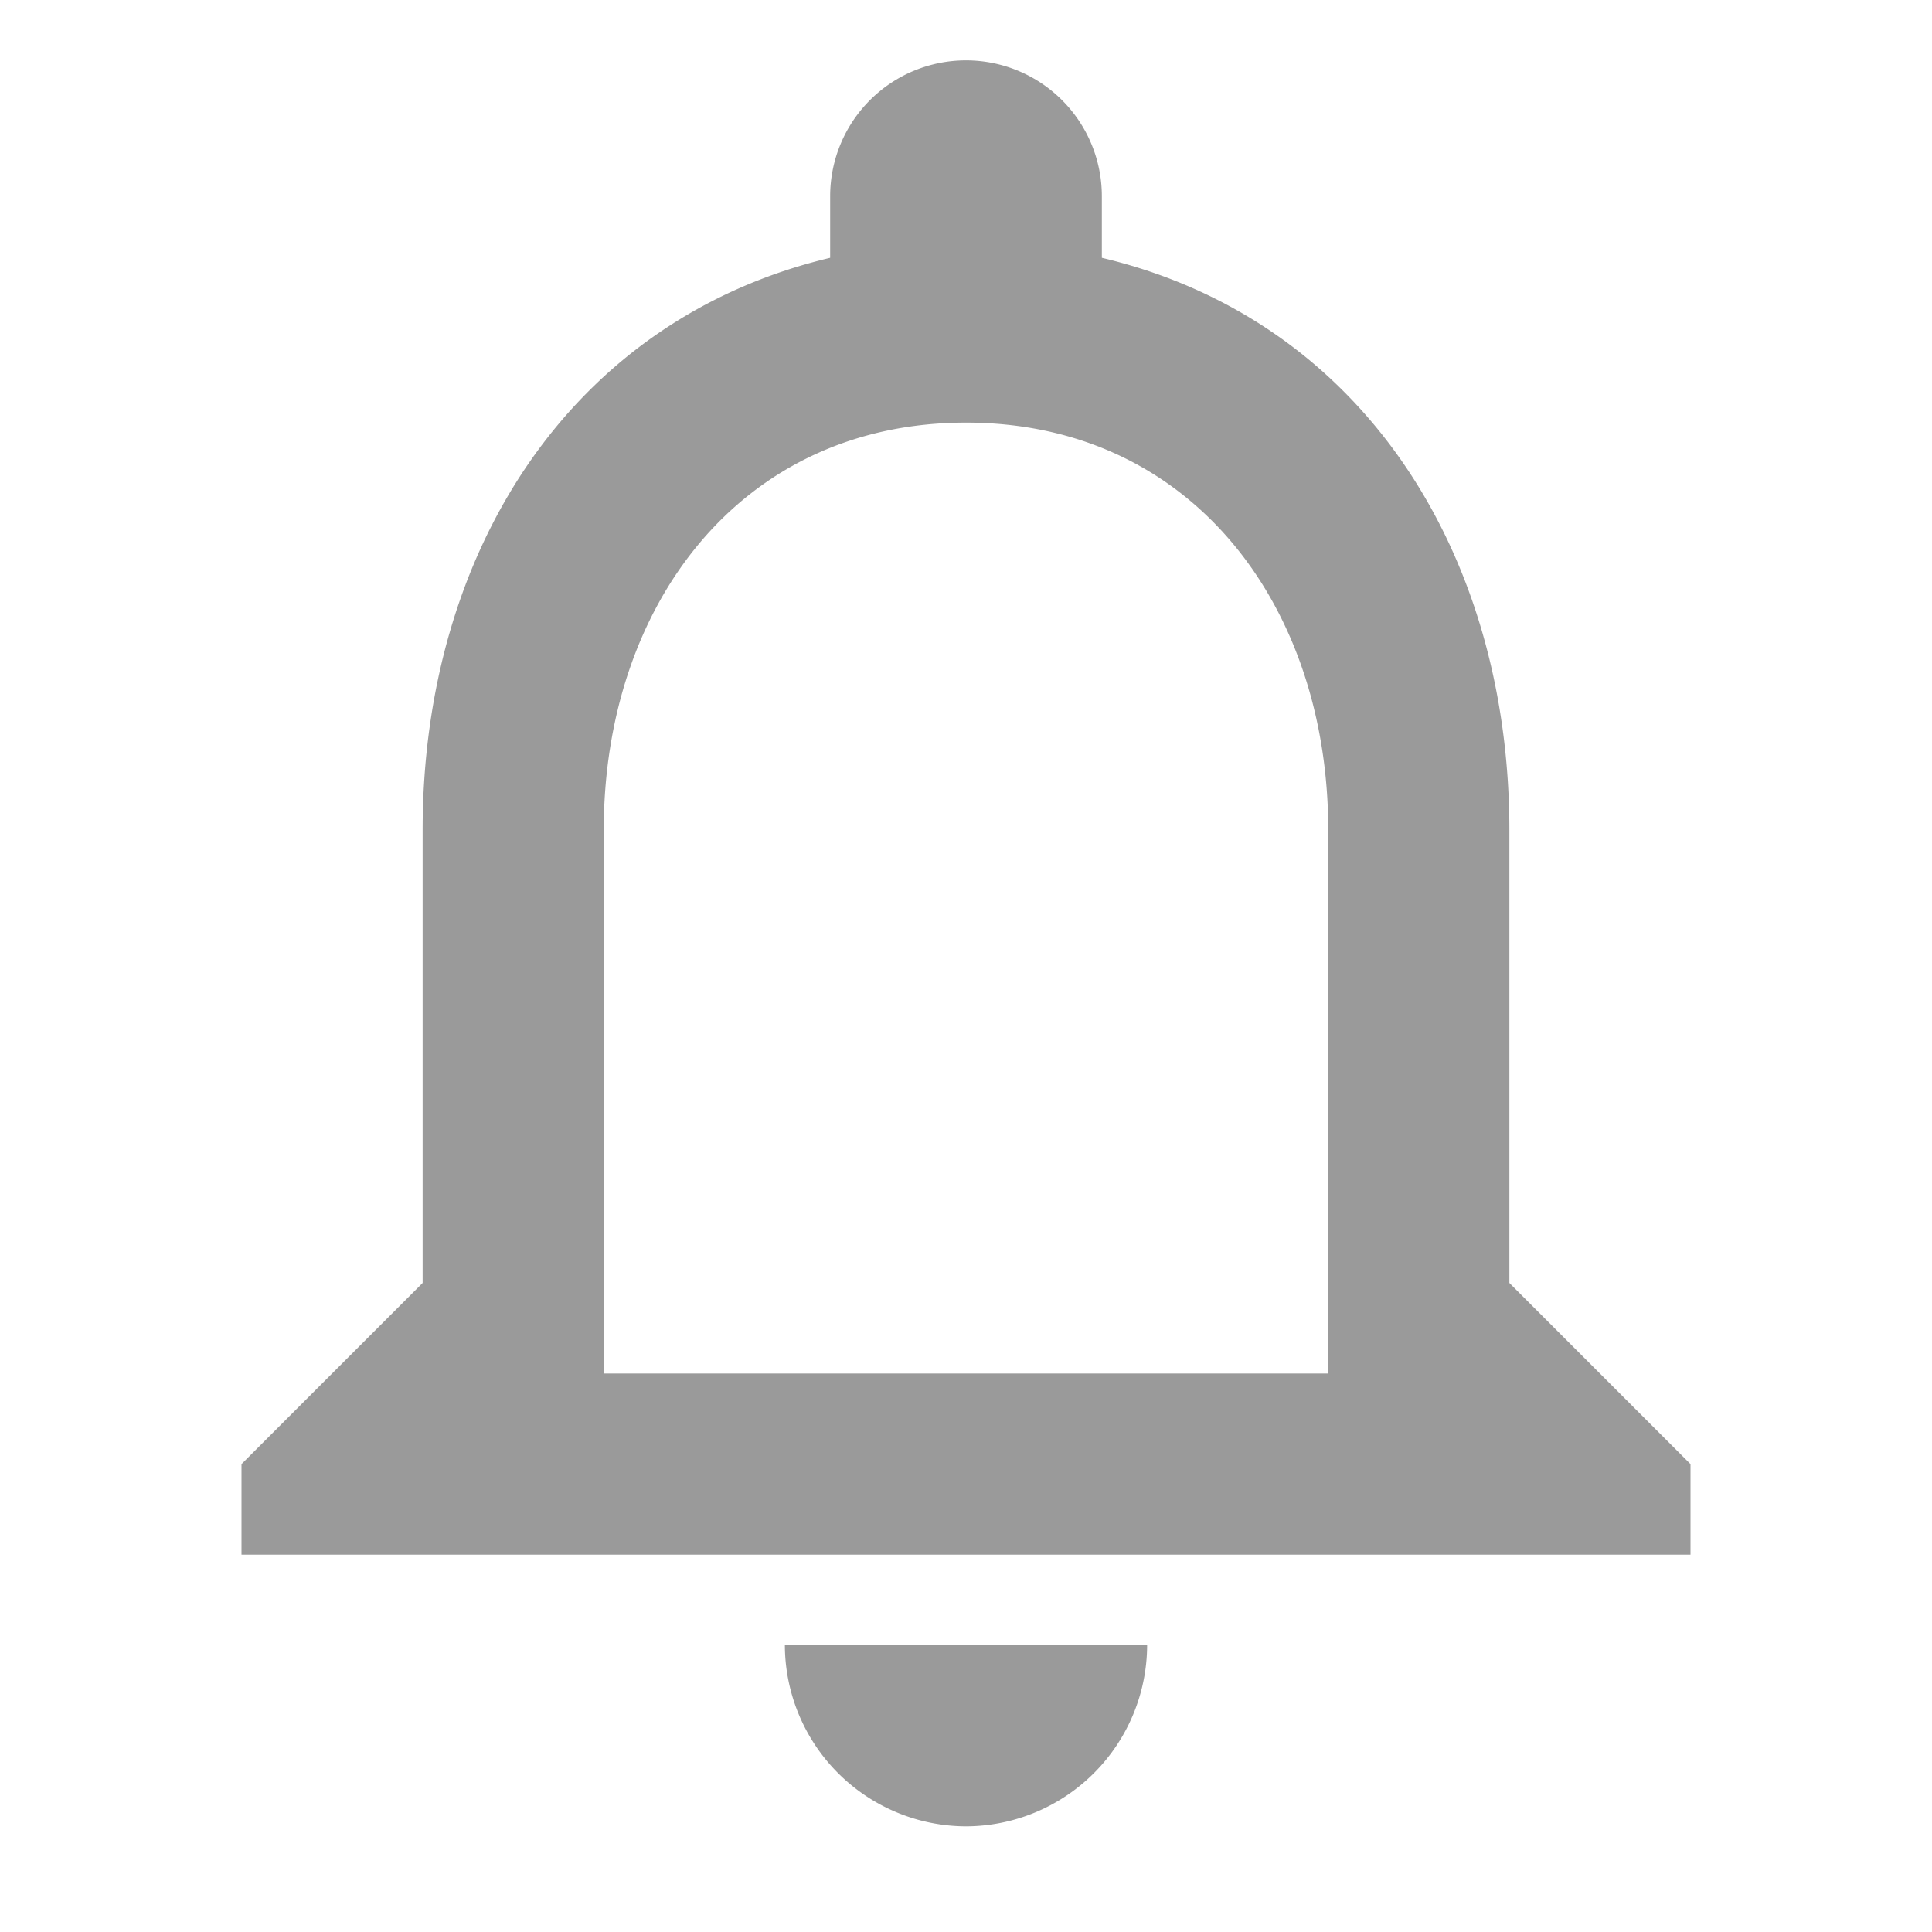<svg xmlns="http://www.w3.org/2000/svg" width="32" height="32" viewBox="0 0 32 32">
  <path fill="none" d="M0 0h32v32H0z" data-name="Rectangle 1173"></path>
  <path
    fill="#9a9a9a"
    d="M16 30.25a3.009 3.009 0 003-3h-6a3.009 3.009 0 003 3zm9-9v-7.5c0-4.6-2.445-8.46-6.75-9.48V3.25a2.25 2.25 0 00-4.5 0v1.02C9.46 5.29 7 9.13 7 13.75v7.5l-3 3v1.5h24v-1.5zm-3 1.5H10v-9C10 10.03 12.265 7 16 7s6 3.03 6 6.75z"
    data-name="Icon material-notifications-none"
  ></path>
</svg>
